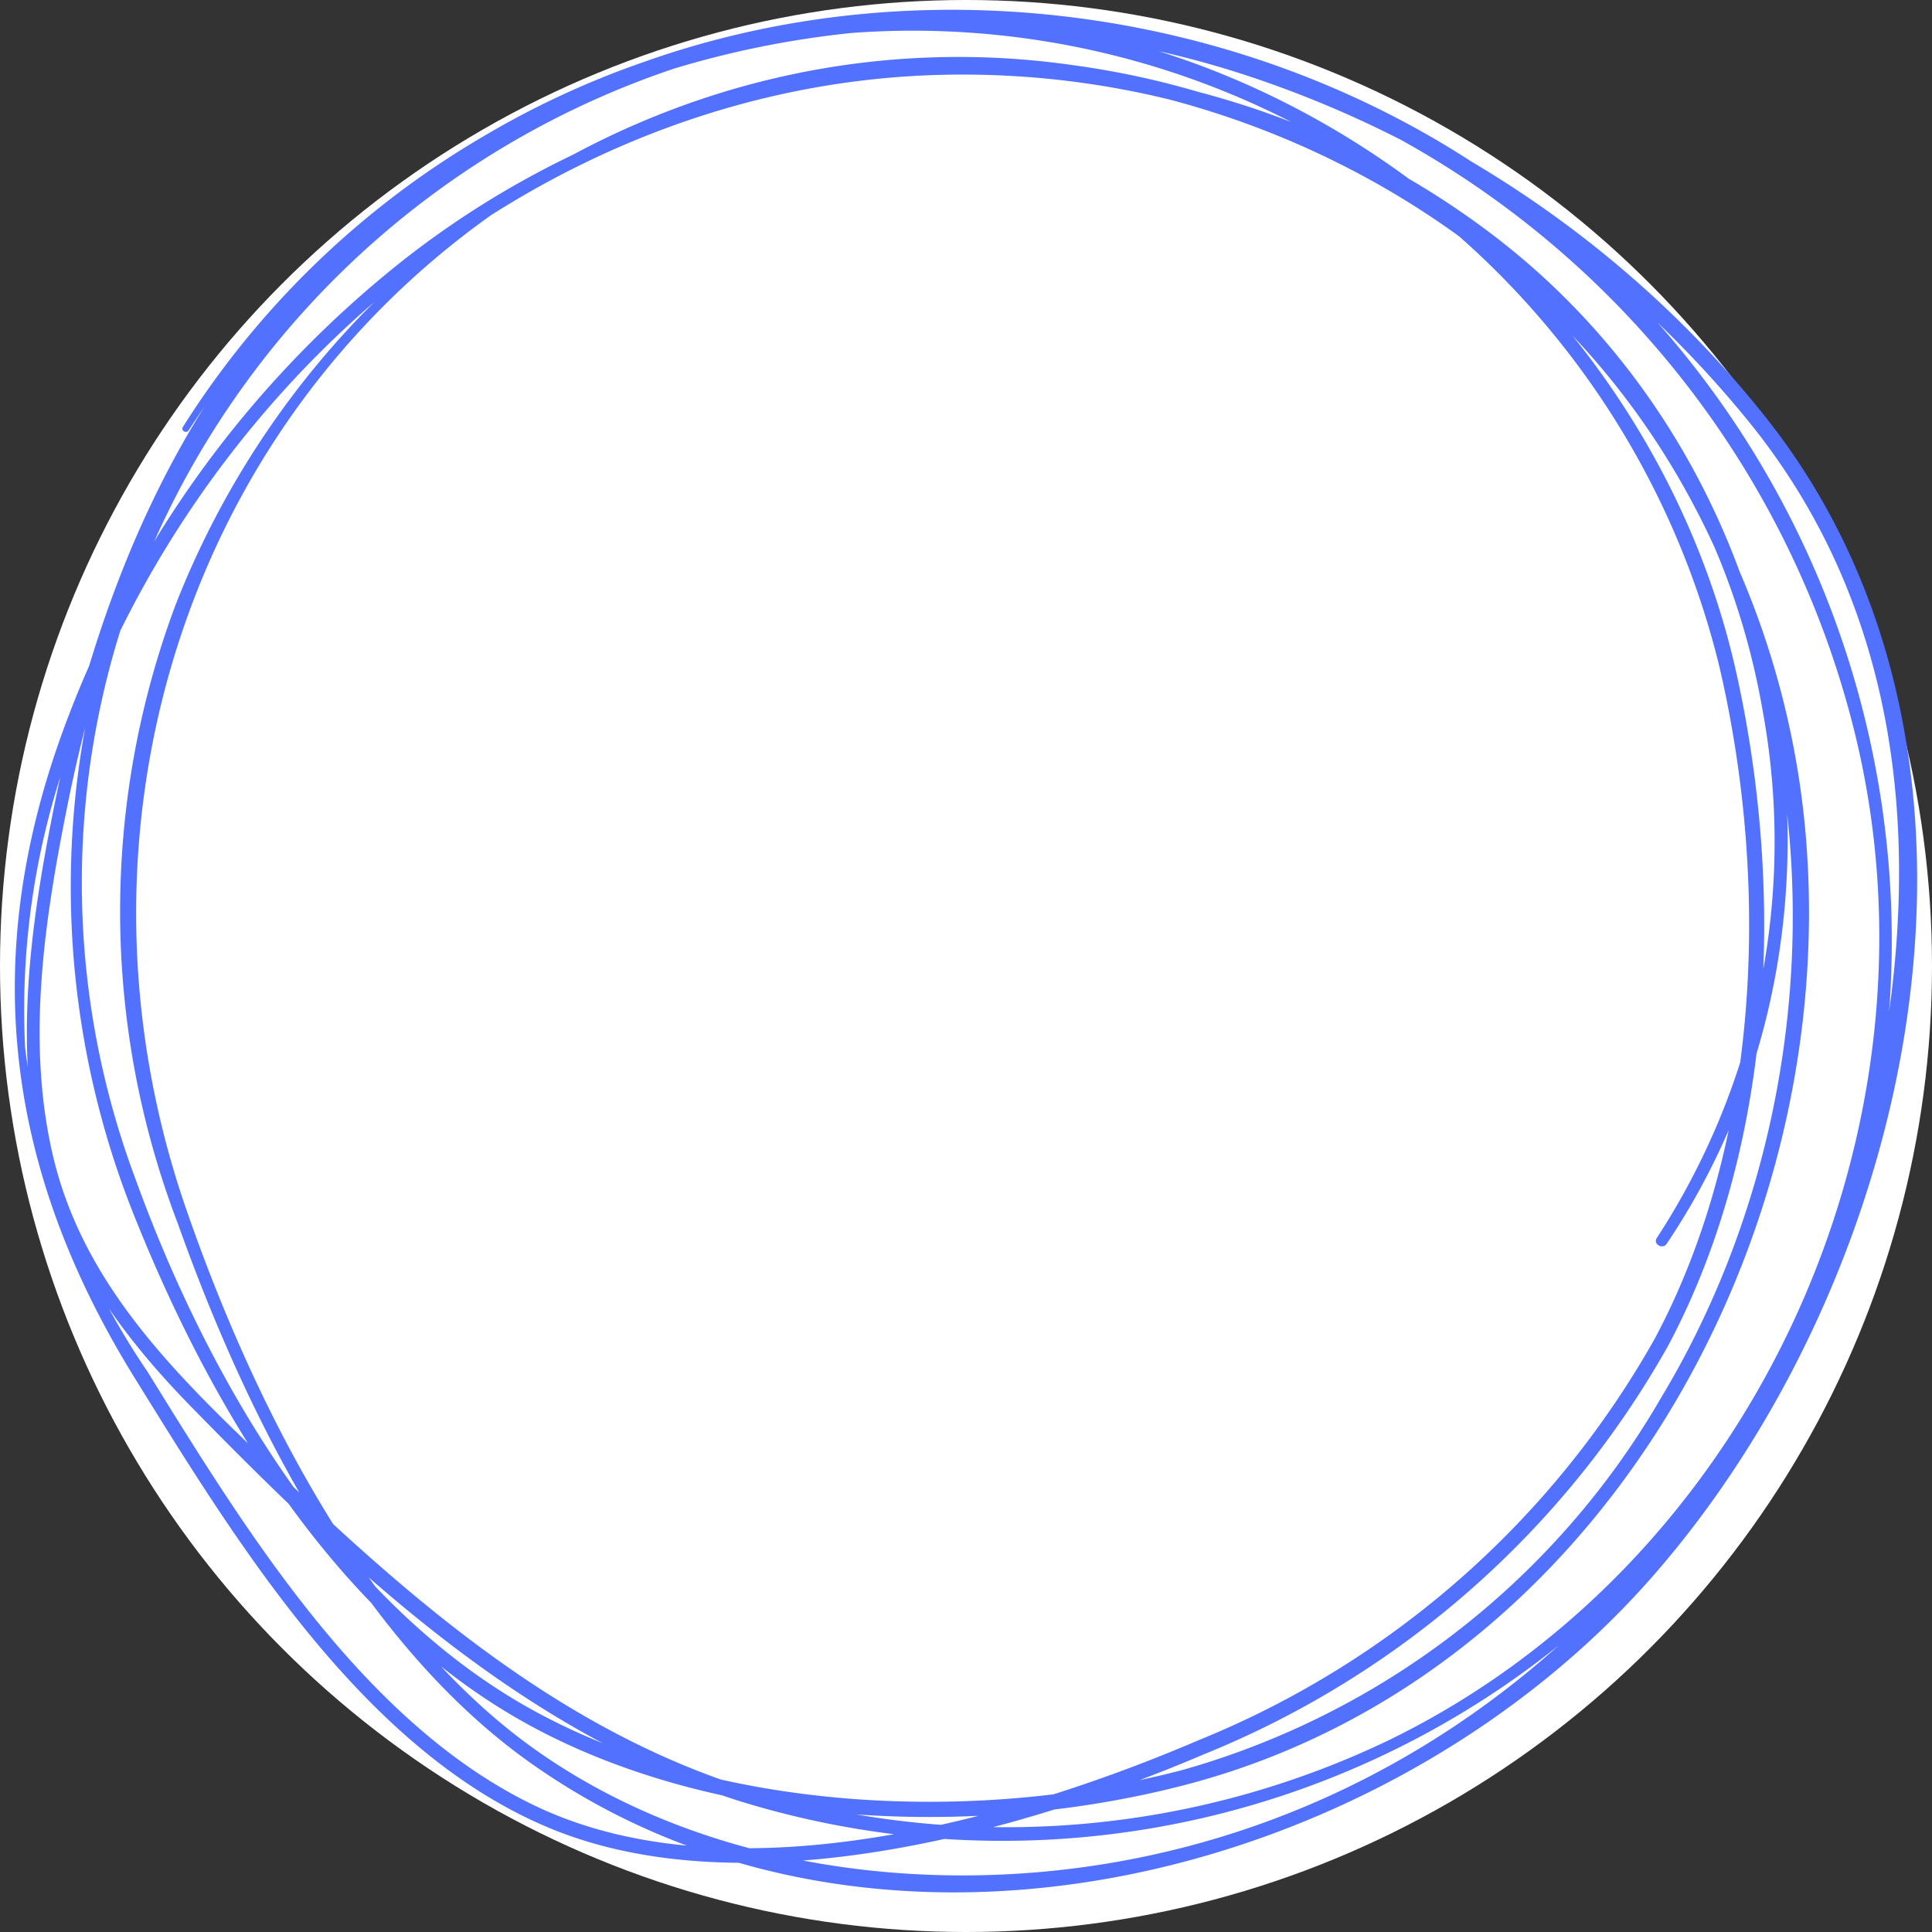 <svg xmlns="http://www.w3.org/2000/svg" width="65" height="65" viewBox="0 0 65 65">
  <rect x="0" y="0" width="65" height="65" fill="#333333" stroke="none"/>
  <g id="Group_1762" data-name="Group 1762" transform="translate(-253 -978)">
    <g id="steps-number-cirle">
      <circle id="Ellipse_3" data-name="Ellipse 3" cx="32.5" cy="32.5" r="32.5" transform="translate(253 978)" fill="#fff"/>
      <path id="Path_3529" data-name="Path 3529" d="M5.847-105.139c7.563-11.718,22.48-16.227,35.54-11.958a36.451,36.451,0,0,1,17.122,11.881c4.83,6.106,5.648,13.7,4.3,21.189C60.39-70.668,50.559-59.265,36.876-56.942c-6.555,1.112-13.918.081-19.417-3.847C11.781-64.844,7.958-72.57,5.743-79c-4.441-12.909.165-27.338,12.031-34.531,10.686-6.477,25.058-4.152,33.889,4.45,9.67,9.418,10.519,25.223,3.708,36.513a27.122,27.122,0,0,1-16.091,12.5c-7.005,1.837-15.961,1.448-22.3-2.268C10.717-66.01,6.483-73.264,4.07-79.92a28.418,28.418,0,0,1-.376-18.933,29.371,29.371,0,0,1,30.284-19.881A31.372,31.372,0,0,1,61.948-94.768c3.139,13.163-3.443,27.692-15.678,33.675a29.769,29.769,0,0,1-20.926,1.853C18.163-61.265,12.729-66.317,7.5-71.39c-2.744-2.662-5.307-5.485-6.213-9.321C.371-84.587,1-88.693,1.772-92.535c1.431-7.087,4.241-13.943,9.727-18.85a27.915,27.915,0,0,1,34.892-2.033A28.222,28.222,0,0,1,57.333-97.247c1.714,7.3,1.419,15.953-2.155,22.657A30.961,30.961,0,0,1,39.826-61.071c-6.323,2.71-15.711,5.332-22.266,2.234-5.818-2.749-9.825-9.351-13.1-14.636A24.825,24.825,0,0,1,.345-84.365,25.89,25.89,0,0,1,2.455-95.948c4.681-11.7,15.842-20.831,28.7-21.152,13.051-.325,25.3,8.109,27.631,21.3a24.41,24.41,0,0,1-3.544,17.832c-.139.207.2.4.333.194,7.264-10.809,4.485-26.054-5.823-33.919-10.785-8.229-26.073-7.444-36.595.758A35.882,35.882,0,0,0,1.6-94.98c-2.819,7.753-1.863,14.8,2.447,21.747C7.479-67.7,11.756-60.661,18.061-58.085c6.557,2.678,15.737.136,21.932-2.507A31.466,31.466,0,0,0,55.618-74.333c3.578-6.722,3.93-15.236,2.316-22.573-2.869-13.041-15.39-22.895-28.792-22.2a29.471,29.471,0,0,0-17.654,7.159c-5.721,4.976-8.65,12-10.134,19.3C.617-89.022.037-85.177.684-81.491S3.357-74.924,5.921-72.3c5.28,5.4,11.126,10.965,18.483,13.285a29.922,29.922,0,0,0,35.46-14.964,31.407,31.407,0,0,0-7.21-37.411c-10.328-9.275-26.949-10.7-38.378-2.574A29.78,29.78,0,0,0,4.105-78.492C6.659-72.159,10.7-65.464,16.728-61.906c6.457,3.81,15.561,4.2,22.689,2.328C53.277-63.221,61.5-77.935,60.234-91.72a28.6,28.6,0,0,0-24.628-25.705C22.54-119.3,10.2-111.464,5.419-99.3A29.4,29.4,0,0,0,5.484-78.45C7.777-72,11.531-64.491,17.227-60.393,28.9-52,46.08-56.313,55.068-66.545c8.926-10.164,12.793-27.709,3.864-39s-24.826-16.871-38.548-11.676A29.627,29.627,0,0,0,5.653-105.253C5.576-105.13,5.768-105.019,5.847-105.139Z" transform="translate(253.5 1097.618)" fill="#5271ff"/>
    </g>
  </g>
</svg>
